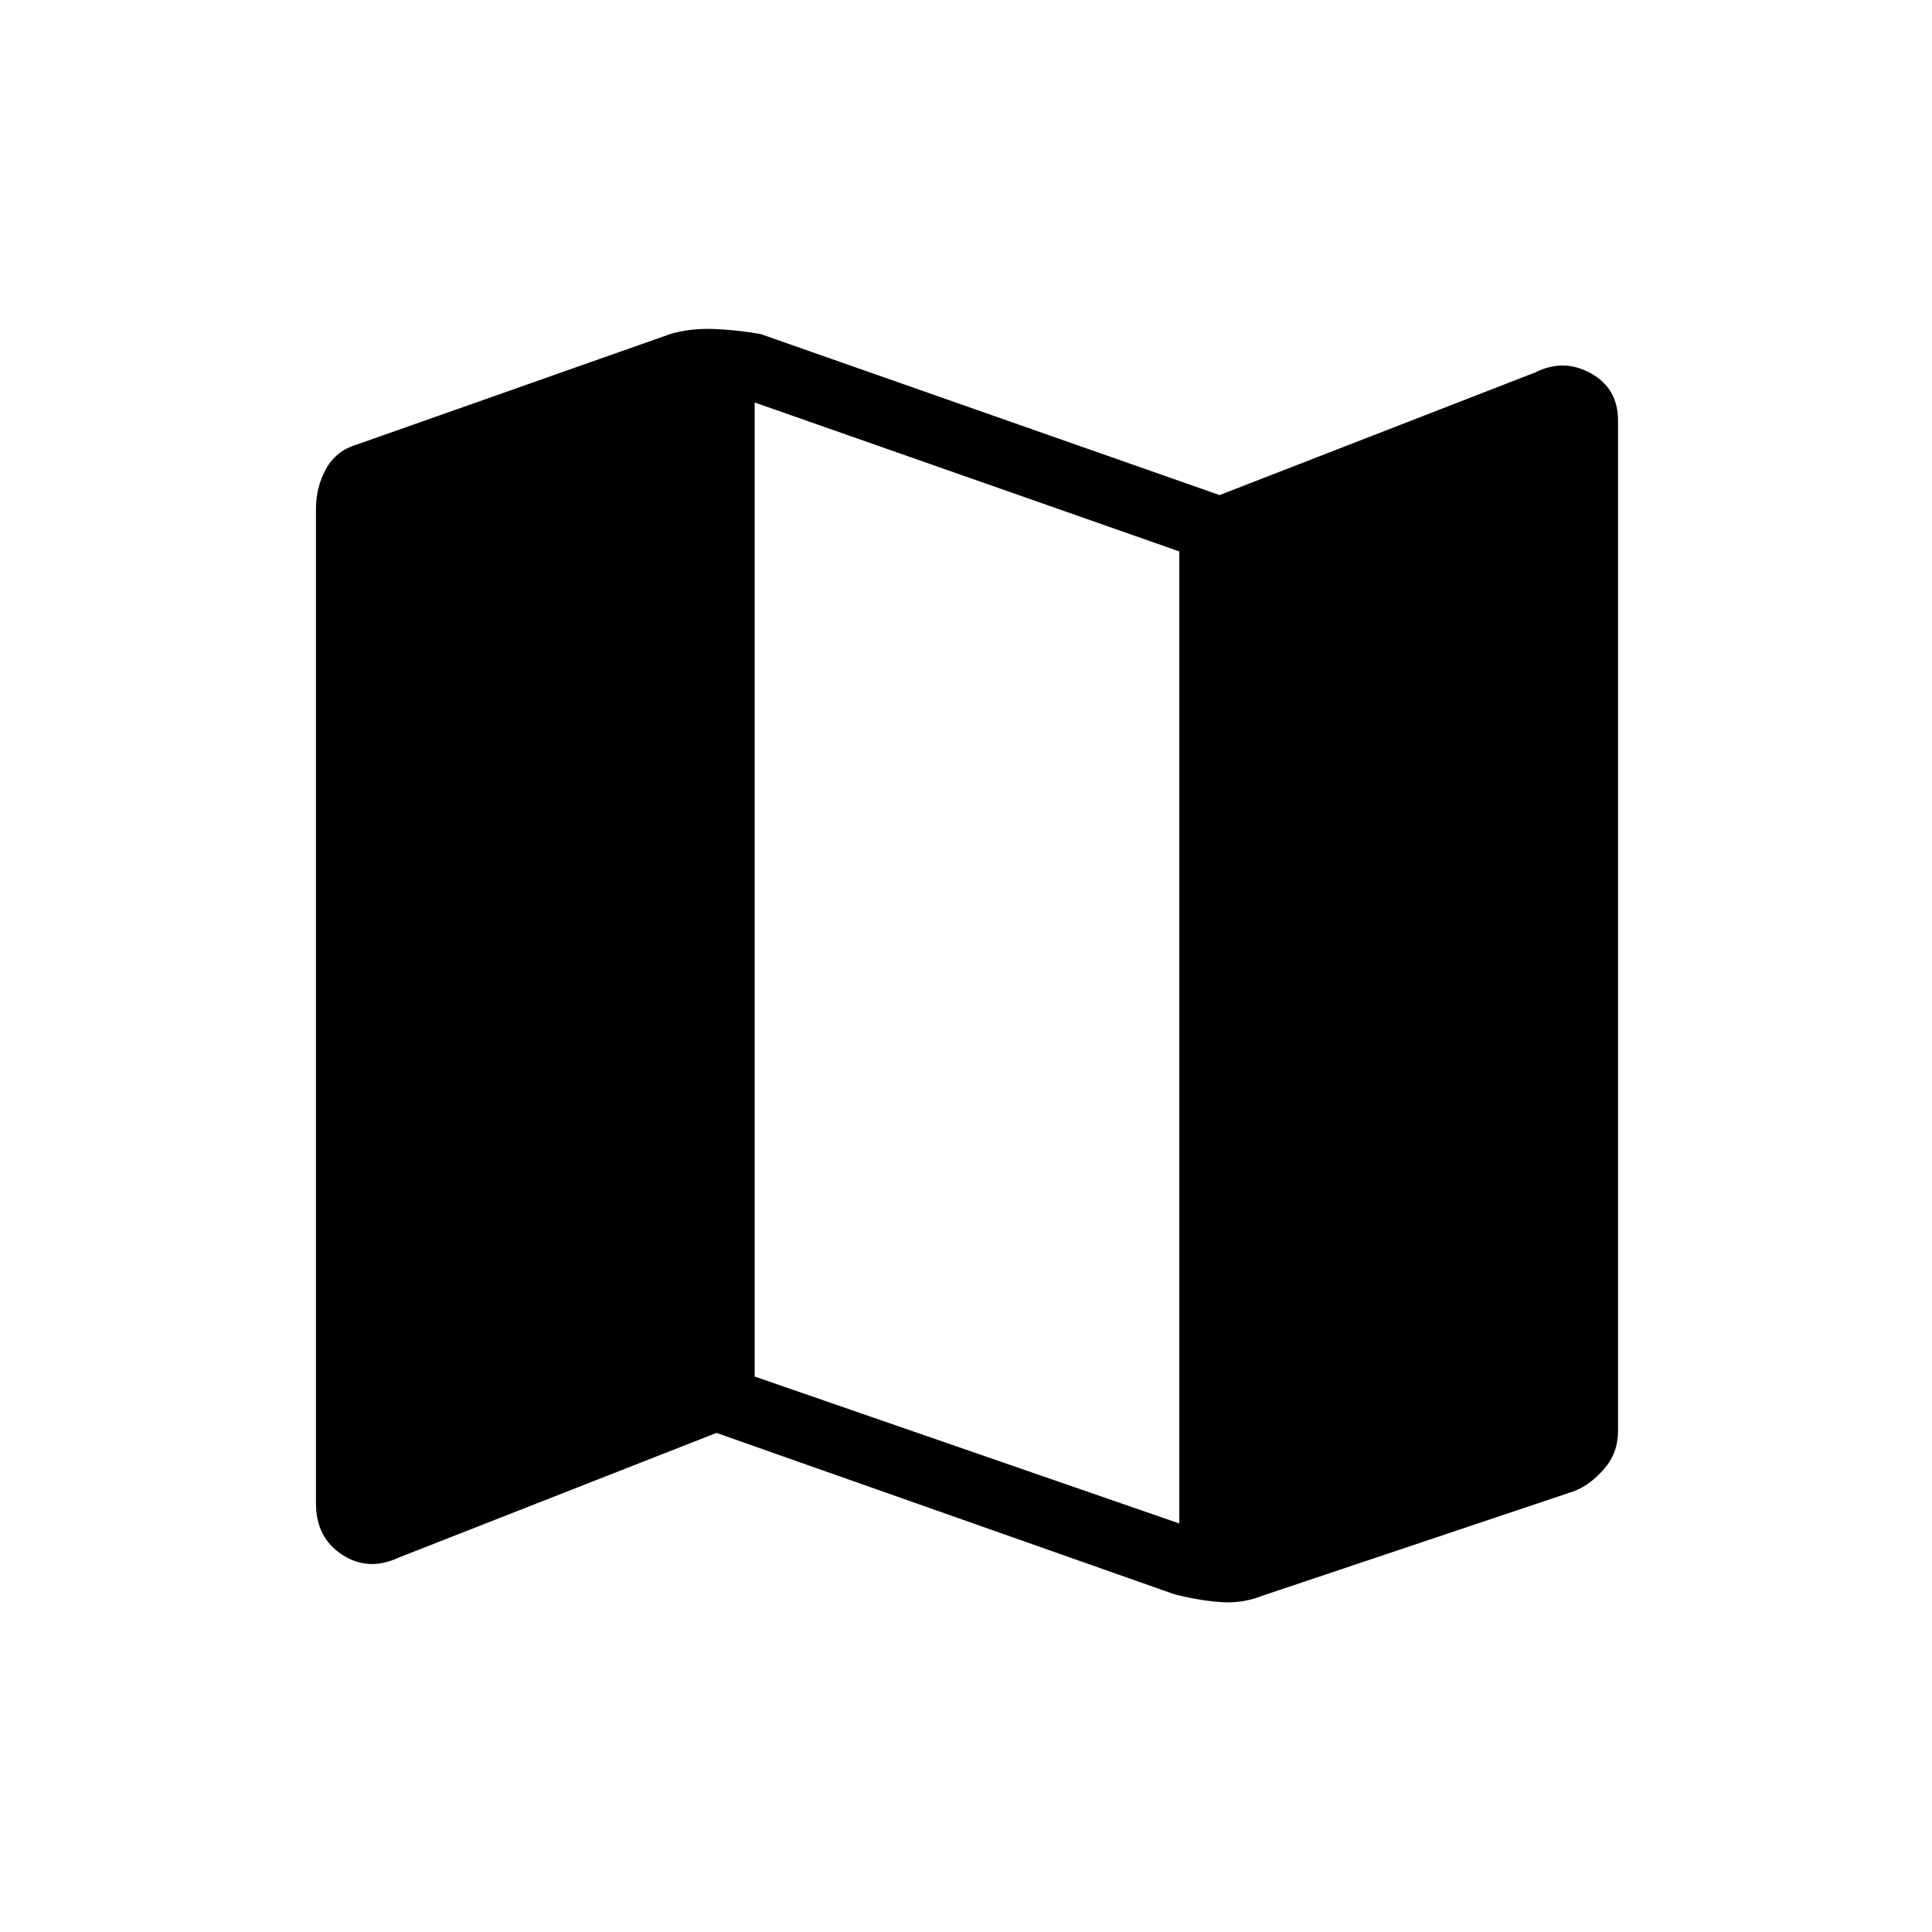 <svg xmlns="http://www.w3.org/2000/svg" height="48" width="48"><path d="M29.15 39.6 17.8 35.6 9.9 38.7Q9.15 39.05 8.5 38.625Q7.85 38.2 7.85 37.35V12.65Q7.85 12.1 8.1 11.65Q8.35 11.2 8.85 11.05L16.65 8.3Q17.15 8.15 17.75 8.175Q18.35 8.2 18.9 8.3L30.3 12.3L38.15 9.25Q38.85 8.9 39.525 9.275Q40.2 9.65 40.2 10.45V35.55Q40.2 36.1 39.85 36.5Q39.5 36.9 39.1 37.05L31.35 39.65Q30.85 39.85 30.275 39.8Q29.7 39.75 29.15 39.6ZM29.3 37.85V13.7L18.75 10V34.2Z"/></svg>
